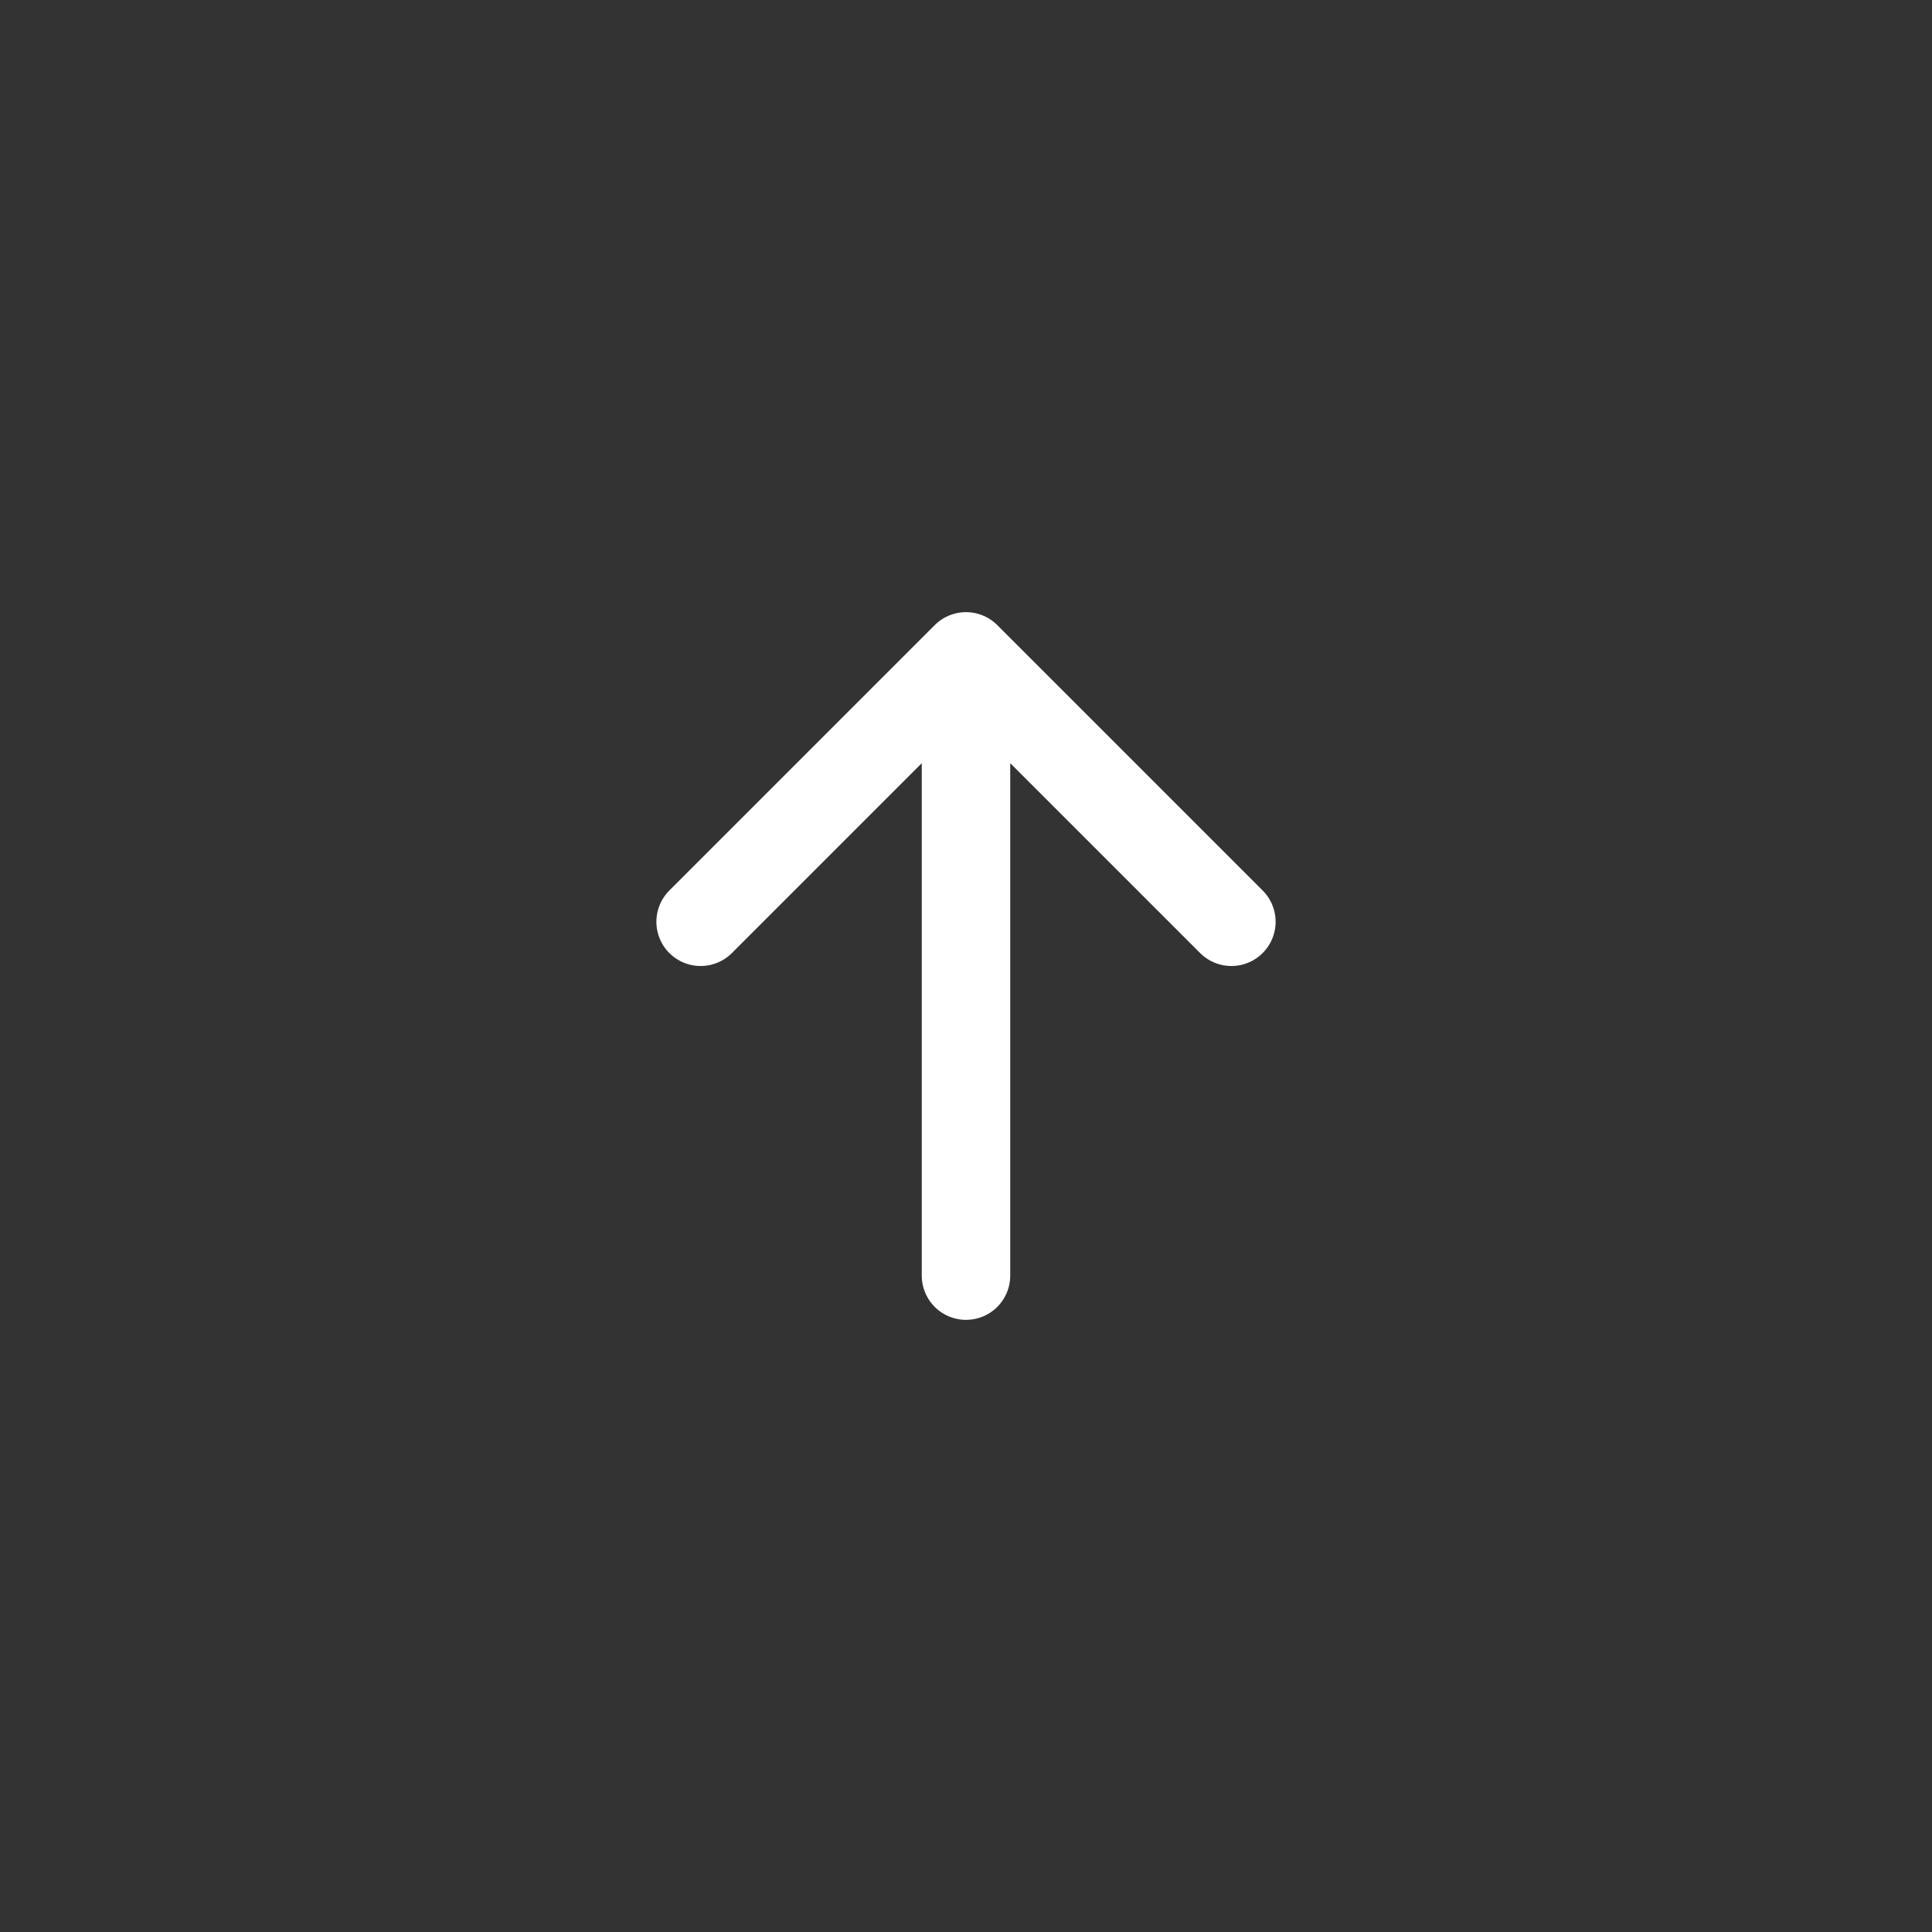 <!DOCTYPE svg PUBLIC "-//W3C//DTD SVG 1.1//EN" "http://www.w3.org/Graphics/SVG/1.1/DTD/svg11.dtd">

<!-- Uploaded to: SVG Repo, www.svgrepo.com, Transformed by: SVG Repo Mixer Tools -->
<svg width="40" height="40" viewBox="-9.84 -9.84 43.68 43.68" fill="none" xmlns="http://www.w3.org/2000/svg" stroke="#FFFFFF" transform="rotate(0)matrix(1, 0, 0, 1, 0, 0)">

<rect x="-9.84" y="-9.84" width="43.68" height="43.68" fill="#333333" stroke="none"/>

<g id="SVGRepo_bgCarrier" stroke-width="0"/>

<g id="SVGRepo_tracerCarrier" stroke-linecap="round" stroke-linejoin="round" stroke="#FFFFFF" stroke-width="1.584"> <path d="M12 5V19M12 5L6 11M12 5L18 11" stroke="#FFFFFF" stroke-width="2" stroke-linecap="round" stroke-linejoin="round"/> </g>

<g id="SVGRepo_iconCarrier"> <path d="M12 5V19M12 5L6 11M12 5L18 11" stroke="#FFFFFF" stroke-width="0" stroke-linecap="round" stroke-linejoin="round"/> </g>

</svg>